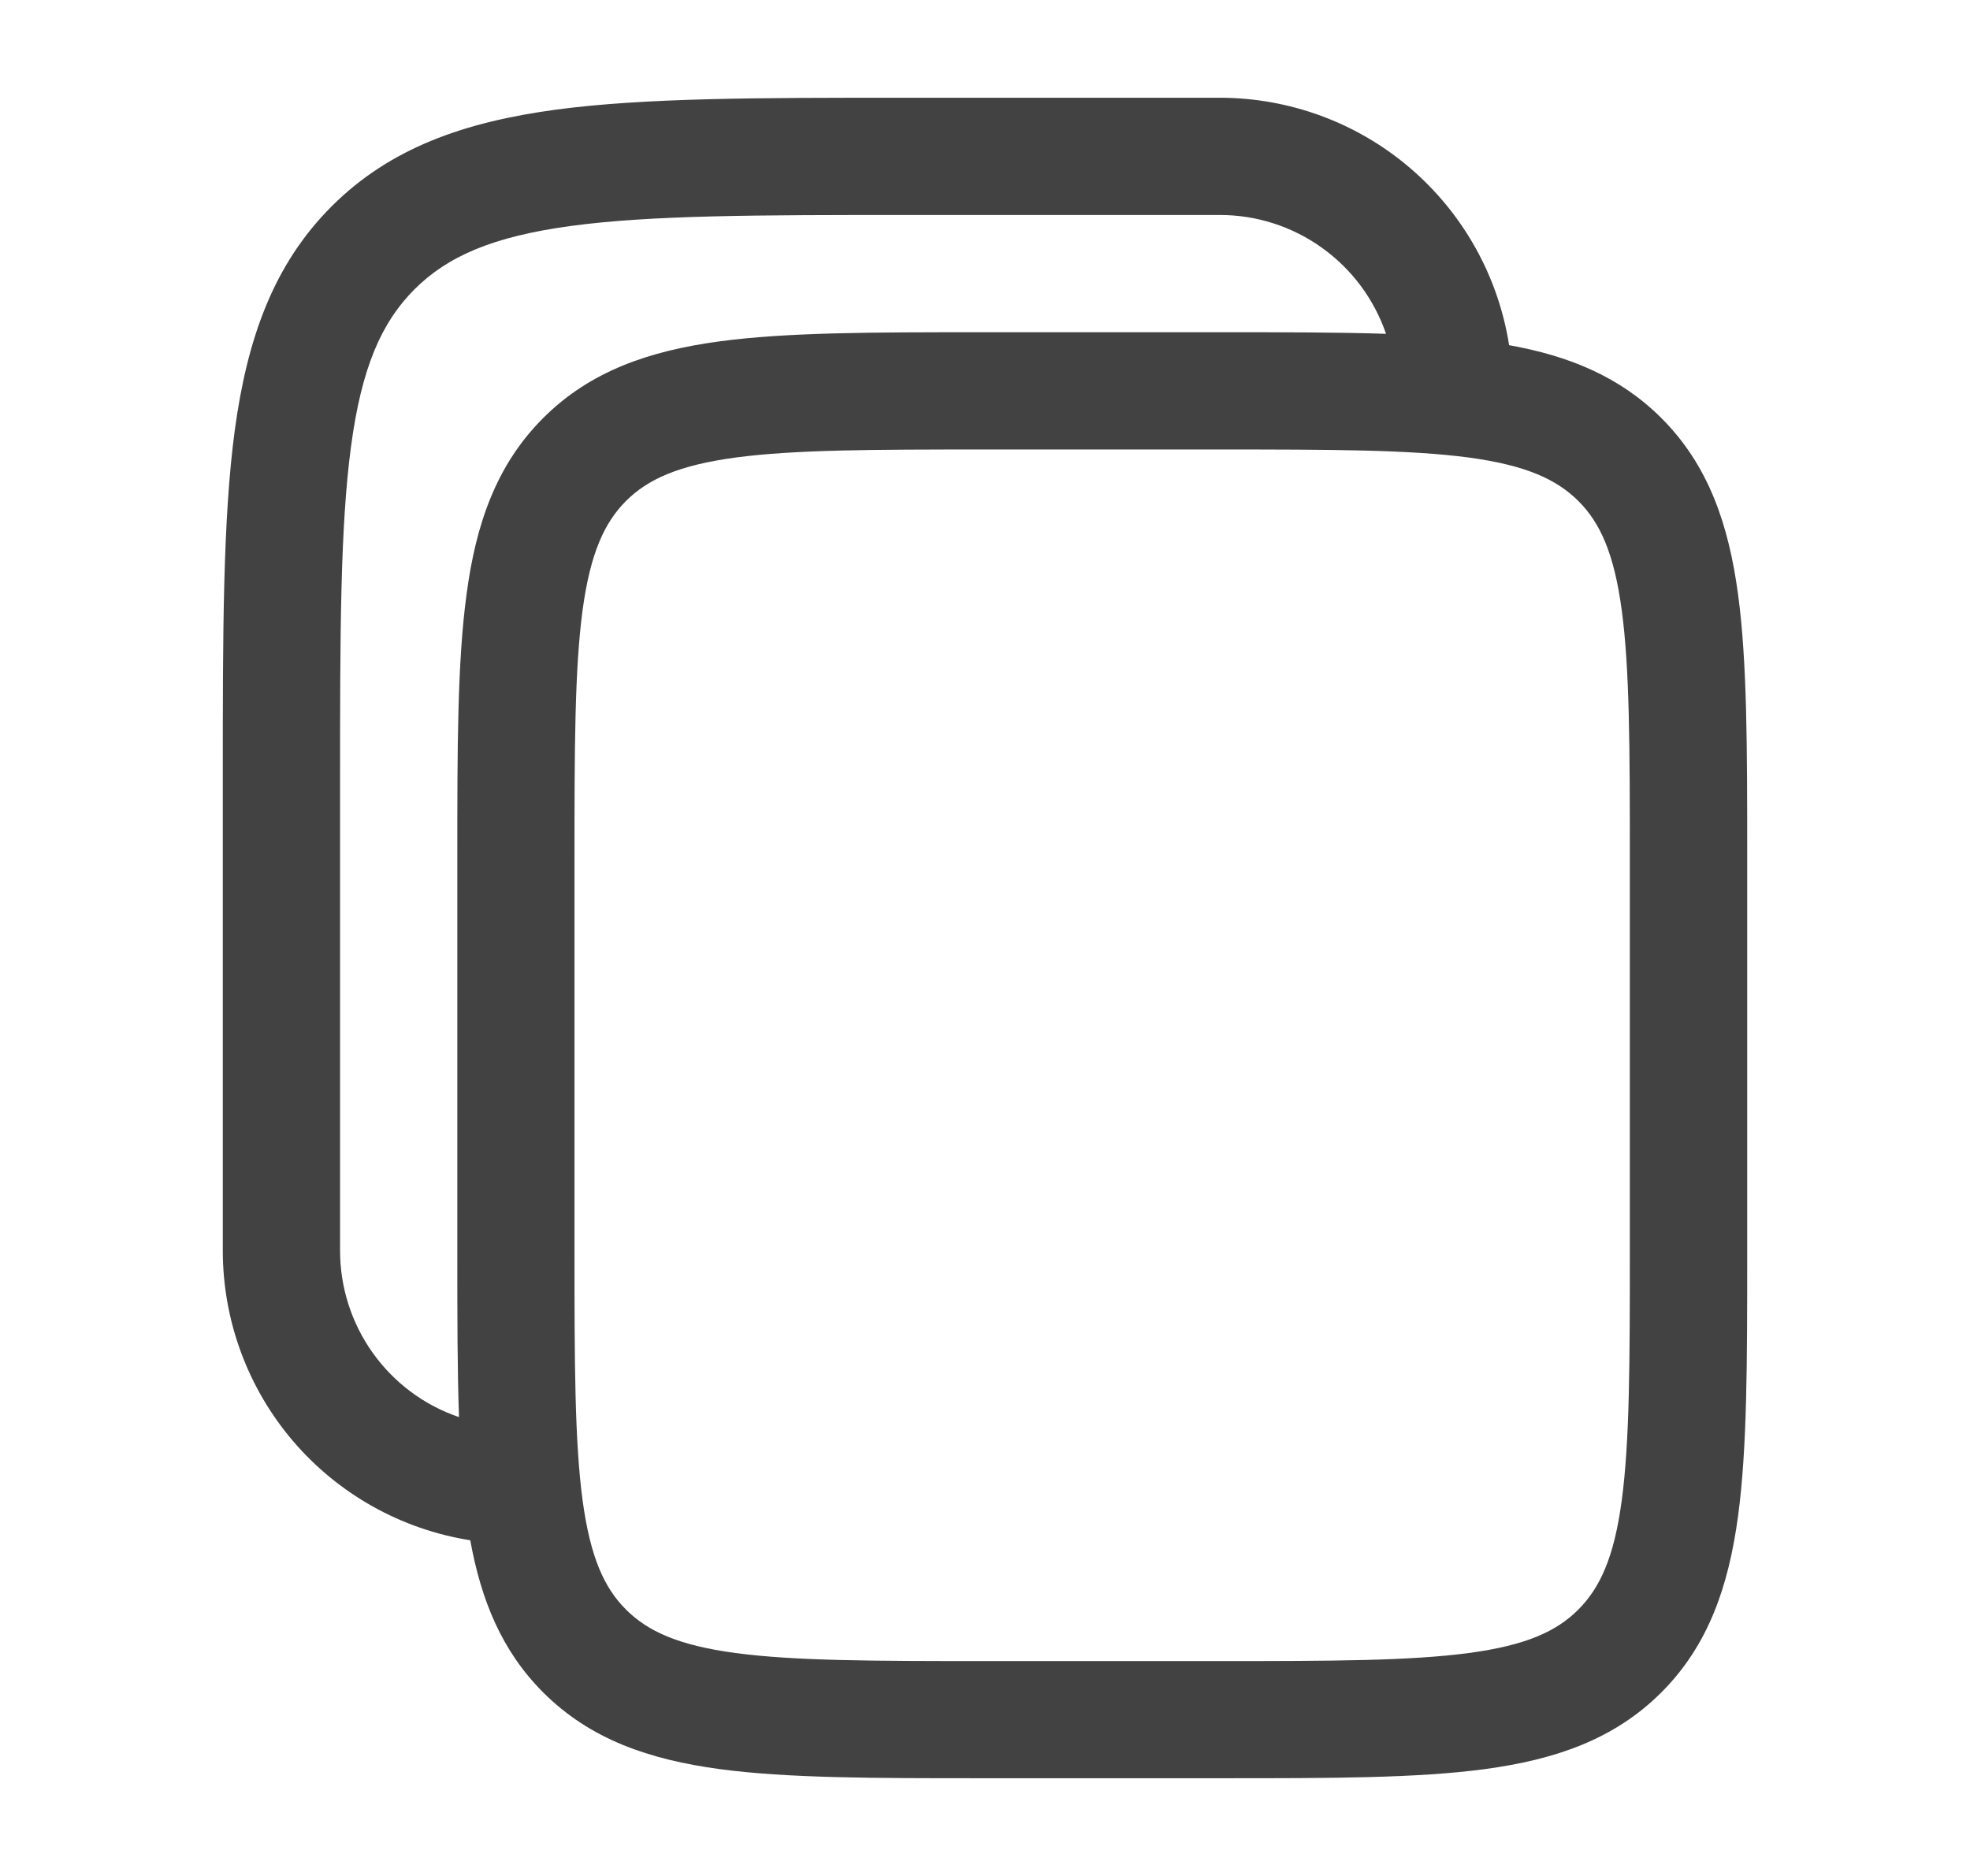 <svg width="21" height="20" viewBox="0 0 21 20" fill="none" xmlns="http://www.w3.org/2000/svg">
<path fill-rule="evenodd" clip-rule="evenodd" d="M13 1.042H9.62C8.088 1.042 6.875 1.042 5.926 1.169C4.949 1.301 4.158 1.577 3.534 2.201C2.911 2.825 2.634 3.616 2.502 4.592C2.375 5.542 2.375 6.755 2.375 8.287V13.333C2.375 14.078 2.641 14.798 3.124 15.364C3.608 15.93 4.278 16.305 5.013 16.421C5.128 17.057 5.348 17.601 5.79 18.043C6.292 18.545 6.923 18.76 7.673 18.861C8.396 18.958 9.315 18.958 10.454 18.958H13.046C14.185 18.958 15.104 18.958 15.827 18.861C16.577 18.76 17.208 18.545 17.71 18.043C18.212 17.541 18.427 16.91 18.528 16.16C18.625 15.437 18.625 14.518 18.625 13.379V9.121C18.625 7.981 18.625 7.062 18.528 6.34C18.427 5.59 18.212 4.958 17.71 4.457C17.267 4.015 16.724 3.794 16.087 3.68C15.971 2.944 15.597 2.275 15.031 1.791C14.465 1.307 13.745 1.042 13 1.042ZM14.775 3.559C14.648 3.189 14.409 2.868 14.091 2.641C13.773 2.413 13.391 2.291 13 2.292H9.667C8.078 2.292 6.949 2.293 6.092 2.408C5.254 2.521 4.771 2.732 4.418 3.085C4.066 3.437 3.854 3.921 3.742 4.759C3.627 5.616 3.625 6.744 3.625 8.333V13.333C3.625 13.724 3.747 14.106 3.974 14.424C4.201 14.742 4.522 14.982 4.893 15.108C4.875 14.6 4.875 14.025 4.875 13.379V9.121C4.875 7.981 4.875 7.062 4.973 6.34C5.072 5.59 5.289 4.958 5.79 4.457C6.292 3.955 6.923 3.74 7.673 3.639C8.396 3.542 9.315 3.542 10.454 3.542H13.046C13.692 3.542 14.267 3.542 14.775 3.559ZM6.673 5.341C6.904 5.111 7.228 4.961 7.84 4.878C8.468 4.794 9.303 4.792 10.499 4.792H12.999C14.195 4.792 15.029 4.794 15.659 4.878C16.271 4.961 16.594 5.112 16.825 5.341C17.056 5.572 17.206 5.896 17.288 6.508C17.372 7.136 17.374 7.971 17.374 9.167V13.334C17.374 14.53 17.372 15.364 17.288 15.994C17.206 16.606 17.055 16.929 16.825 17.16C16.594 17.391 16.271 17.541 15.658 17.623C15.029 17.707 14.195 17.709 12.999 17.709H10.499C9.303 17.709 8.468 17.707 7.839 17.623C7.228 17.541 6.904 17.39 6.673 17.16C6.442 16.929 6.293 16.606 6.21 15.993C6.126 15.364 6.124 14.53 6.124 13.334V9.167C6.124 7.971 6.126 7.136 6.21 6.507C6.293 5.896 6.443 5.572 6.673 5.341Z" fill="#424242"/>
</svg>
